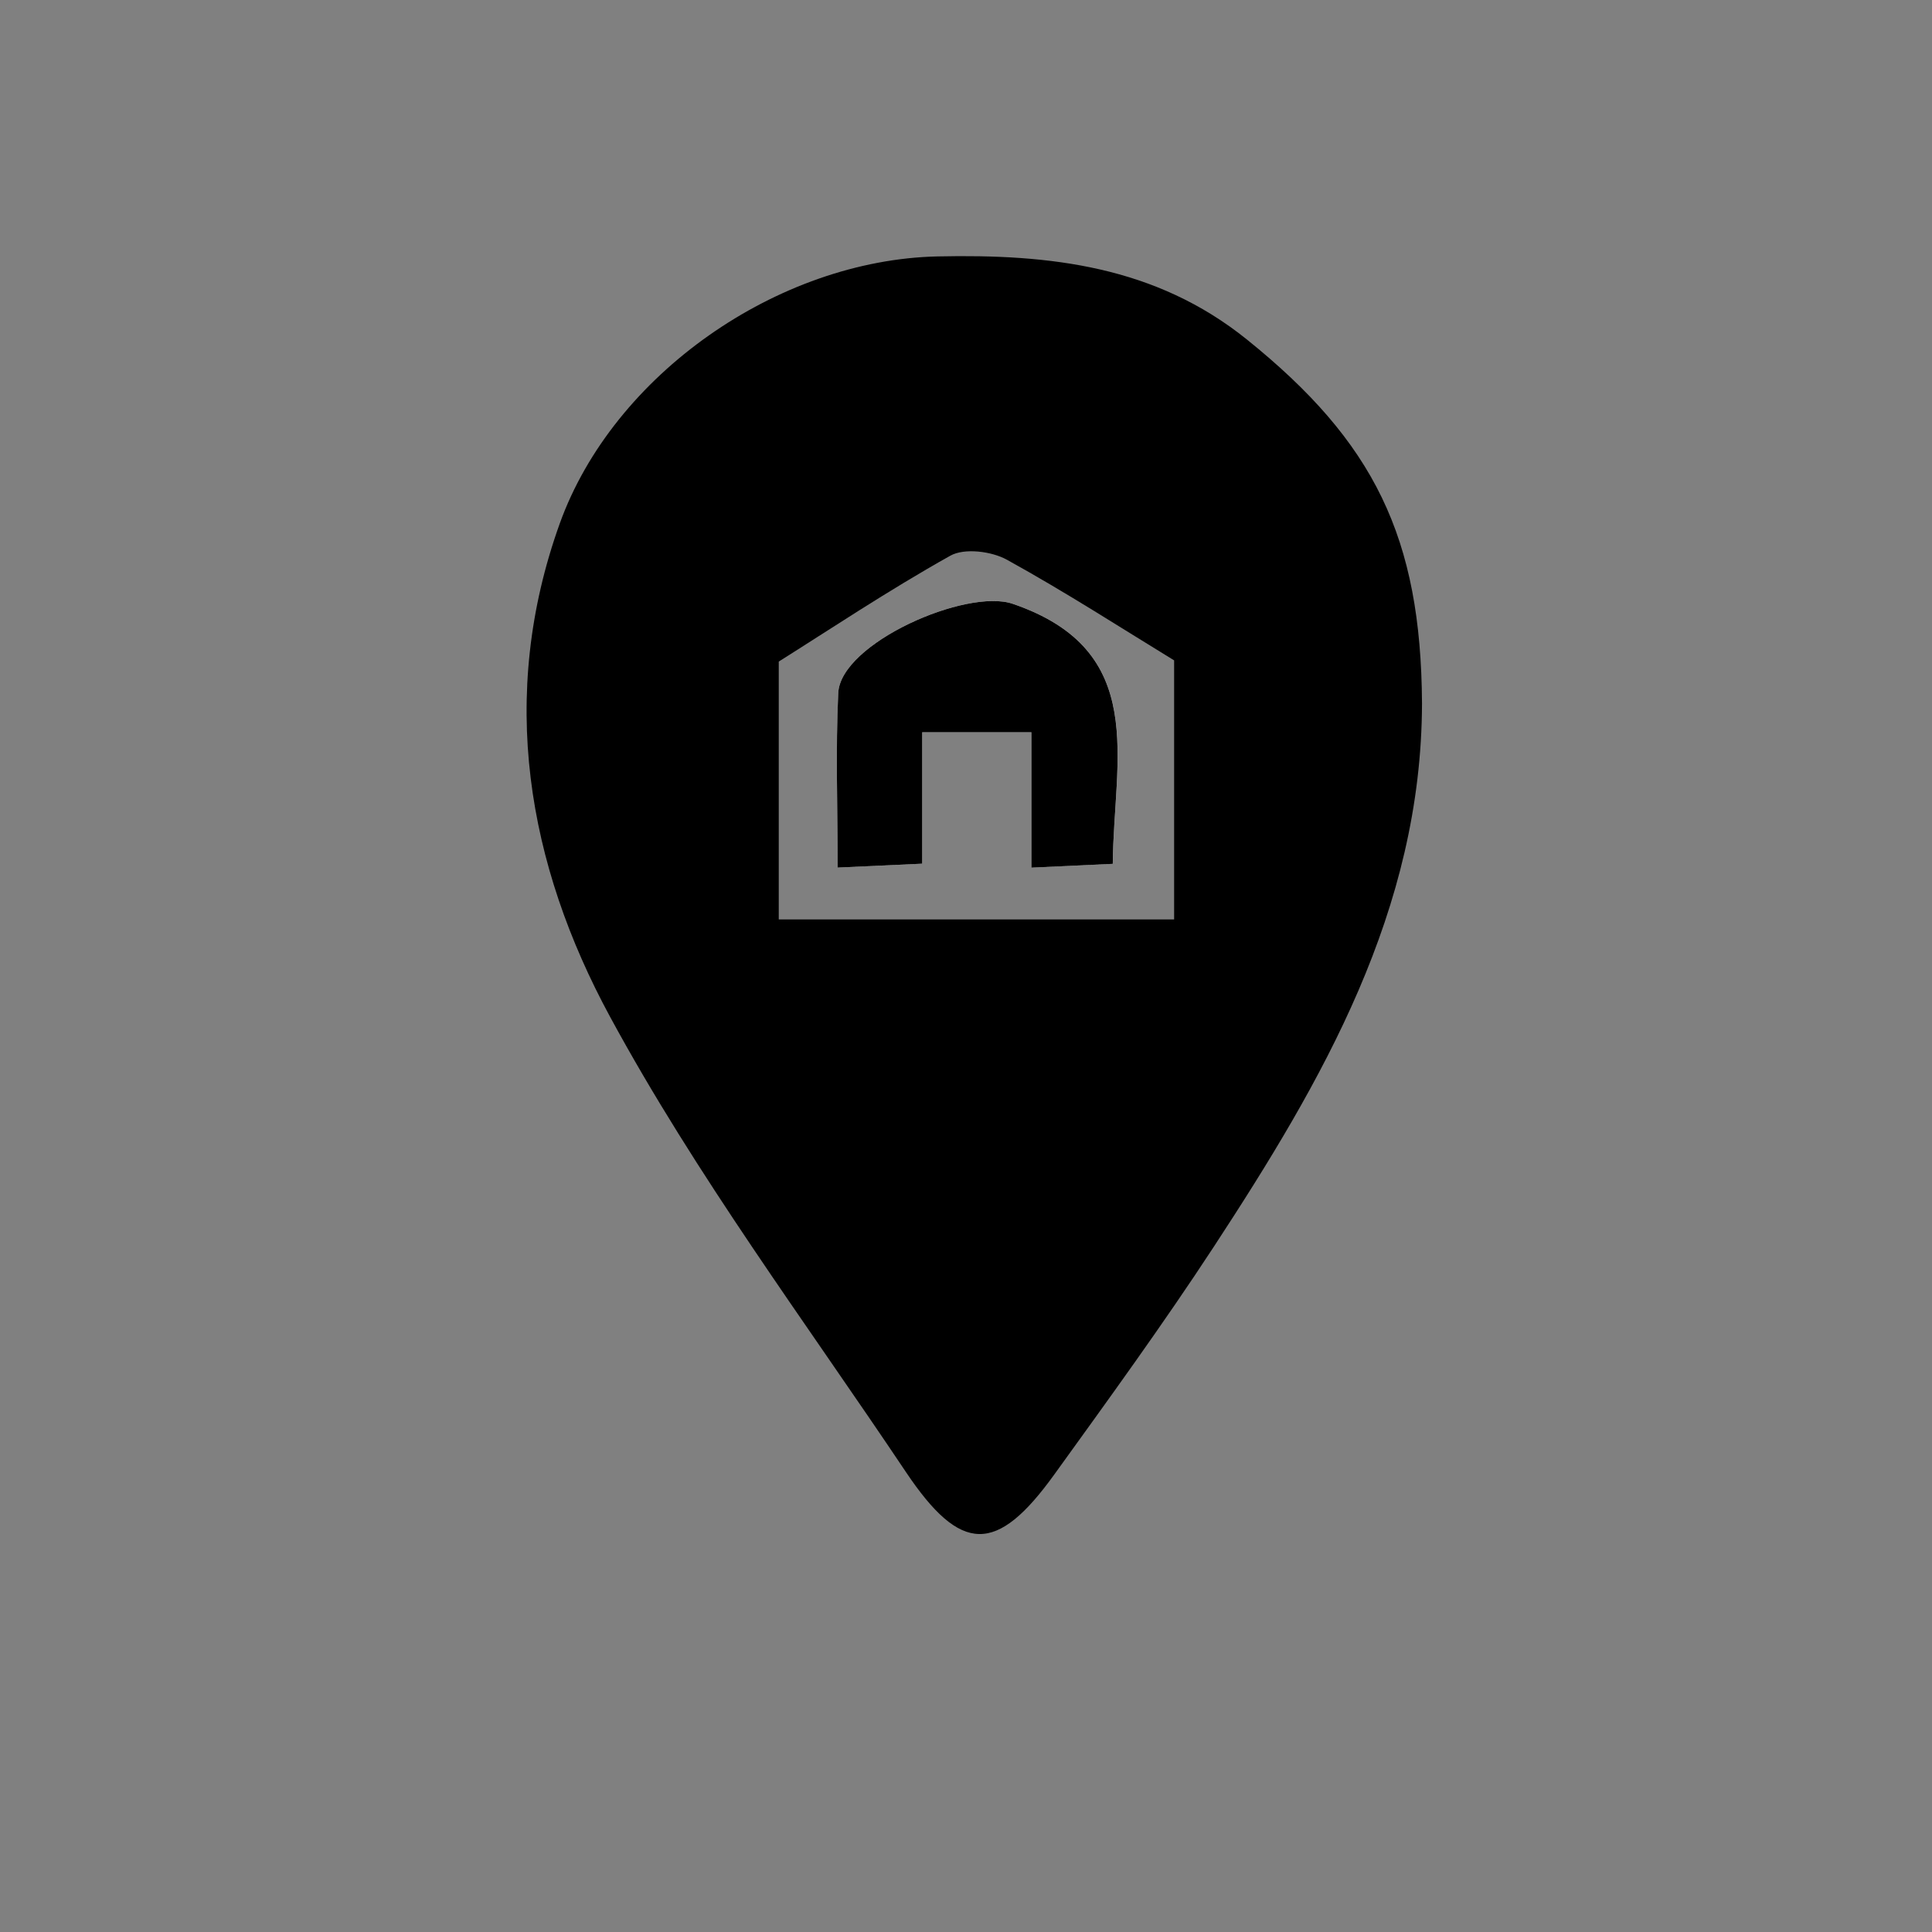 <?xml version="1.0" encoding="UTF-8"?>
<svg id="Layer_1" data-name="Layer 1" xmlns="http://www.w3.org/2000/svg" viewBox="0 0 1080 1080">
  <rect x="0" y="0" width="1080" height="1080" fill="#808080" stroke="none"/>
  <defs>
    <style>
      .cls-1, .cls-2 {
        stroke-width: 0px;
      }

      .cls-2 {
        fill: #fff;
      }
    </style>
  </defs>
  <path class="cls-1" d="m794.91,393.15c-.28,115.81-55.62,210.94-116.32,303.69-28.4,43.39-58.93,85.4-89.28,127.48-32.12,44.54-52.08,44.54-82.97-1.56-56.31-84.05-117.25-165.75-165.3-254.35-46.21-85.19-62.83-179.18-28.14-275.74,29.94-83.32,122.01-147.38,211.24-149.33,62.73-1.37,121.77,5.33,172.81,46.39,71.3,57.36,97.4,110.67,97.96,203.43Zm-138.57-24c-28.55-17.43-60.38-38.01-93.49-56.27-8.61-4.74-23.74-6.65-31.6-2.25-34.99,19.58-68.43,41.93-95.92,59.19v144.14h221.01v-144.82Z"/>
  <path class="cls-2" d="m576.56,485.01c18.61-.87,31.87-1.49,45.5-2.13.45-58.55,20.52-119.25-55.93-145.36-25.88-8.84-96.23,21.95-97.54,49.91-1.49,31.68-.34,63.47-.34,97.54,18.15-.84,31.46-1.45,47.29-2.18v-73.48h61.03v75.69Z"/>
  <path class="cls-1" d="m576.56,485.01v-75.69h-61.03v73.48c-15.82.73-29.13,1.34-47.29,2.18,0-34.07-1.14-65.87.34-97.54,1.31-27.95,71.66-58.75,97.54-49.91,76.44,26.11,56.38,86.81,55.93,145.36-13.62.64-26.89,1.26-45.5,2.13Z"/>
</svg>